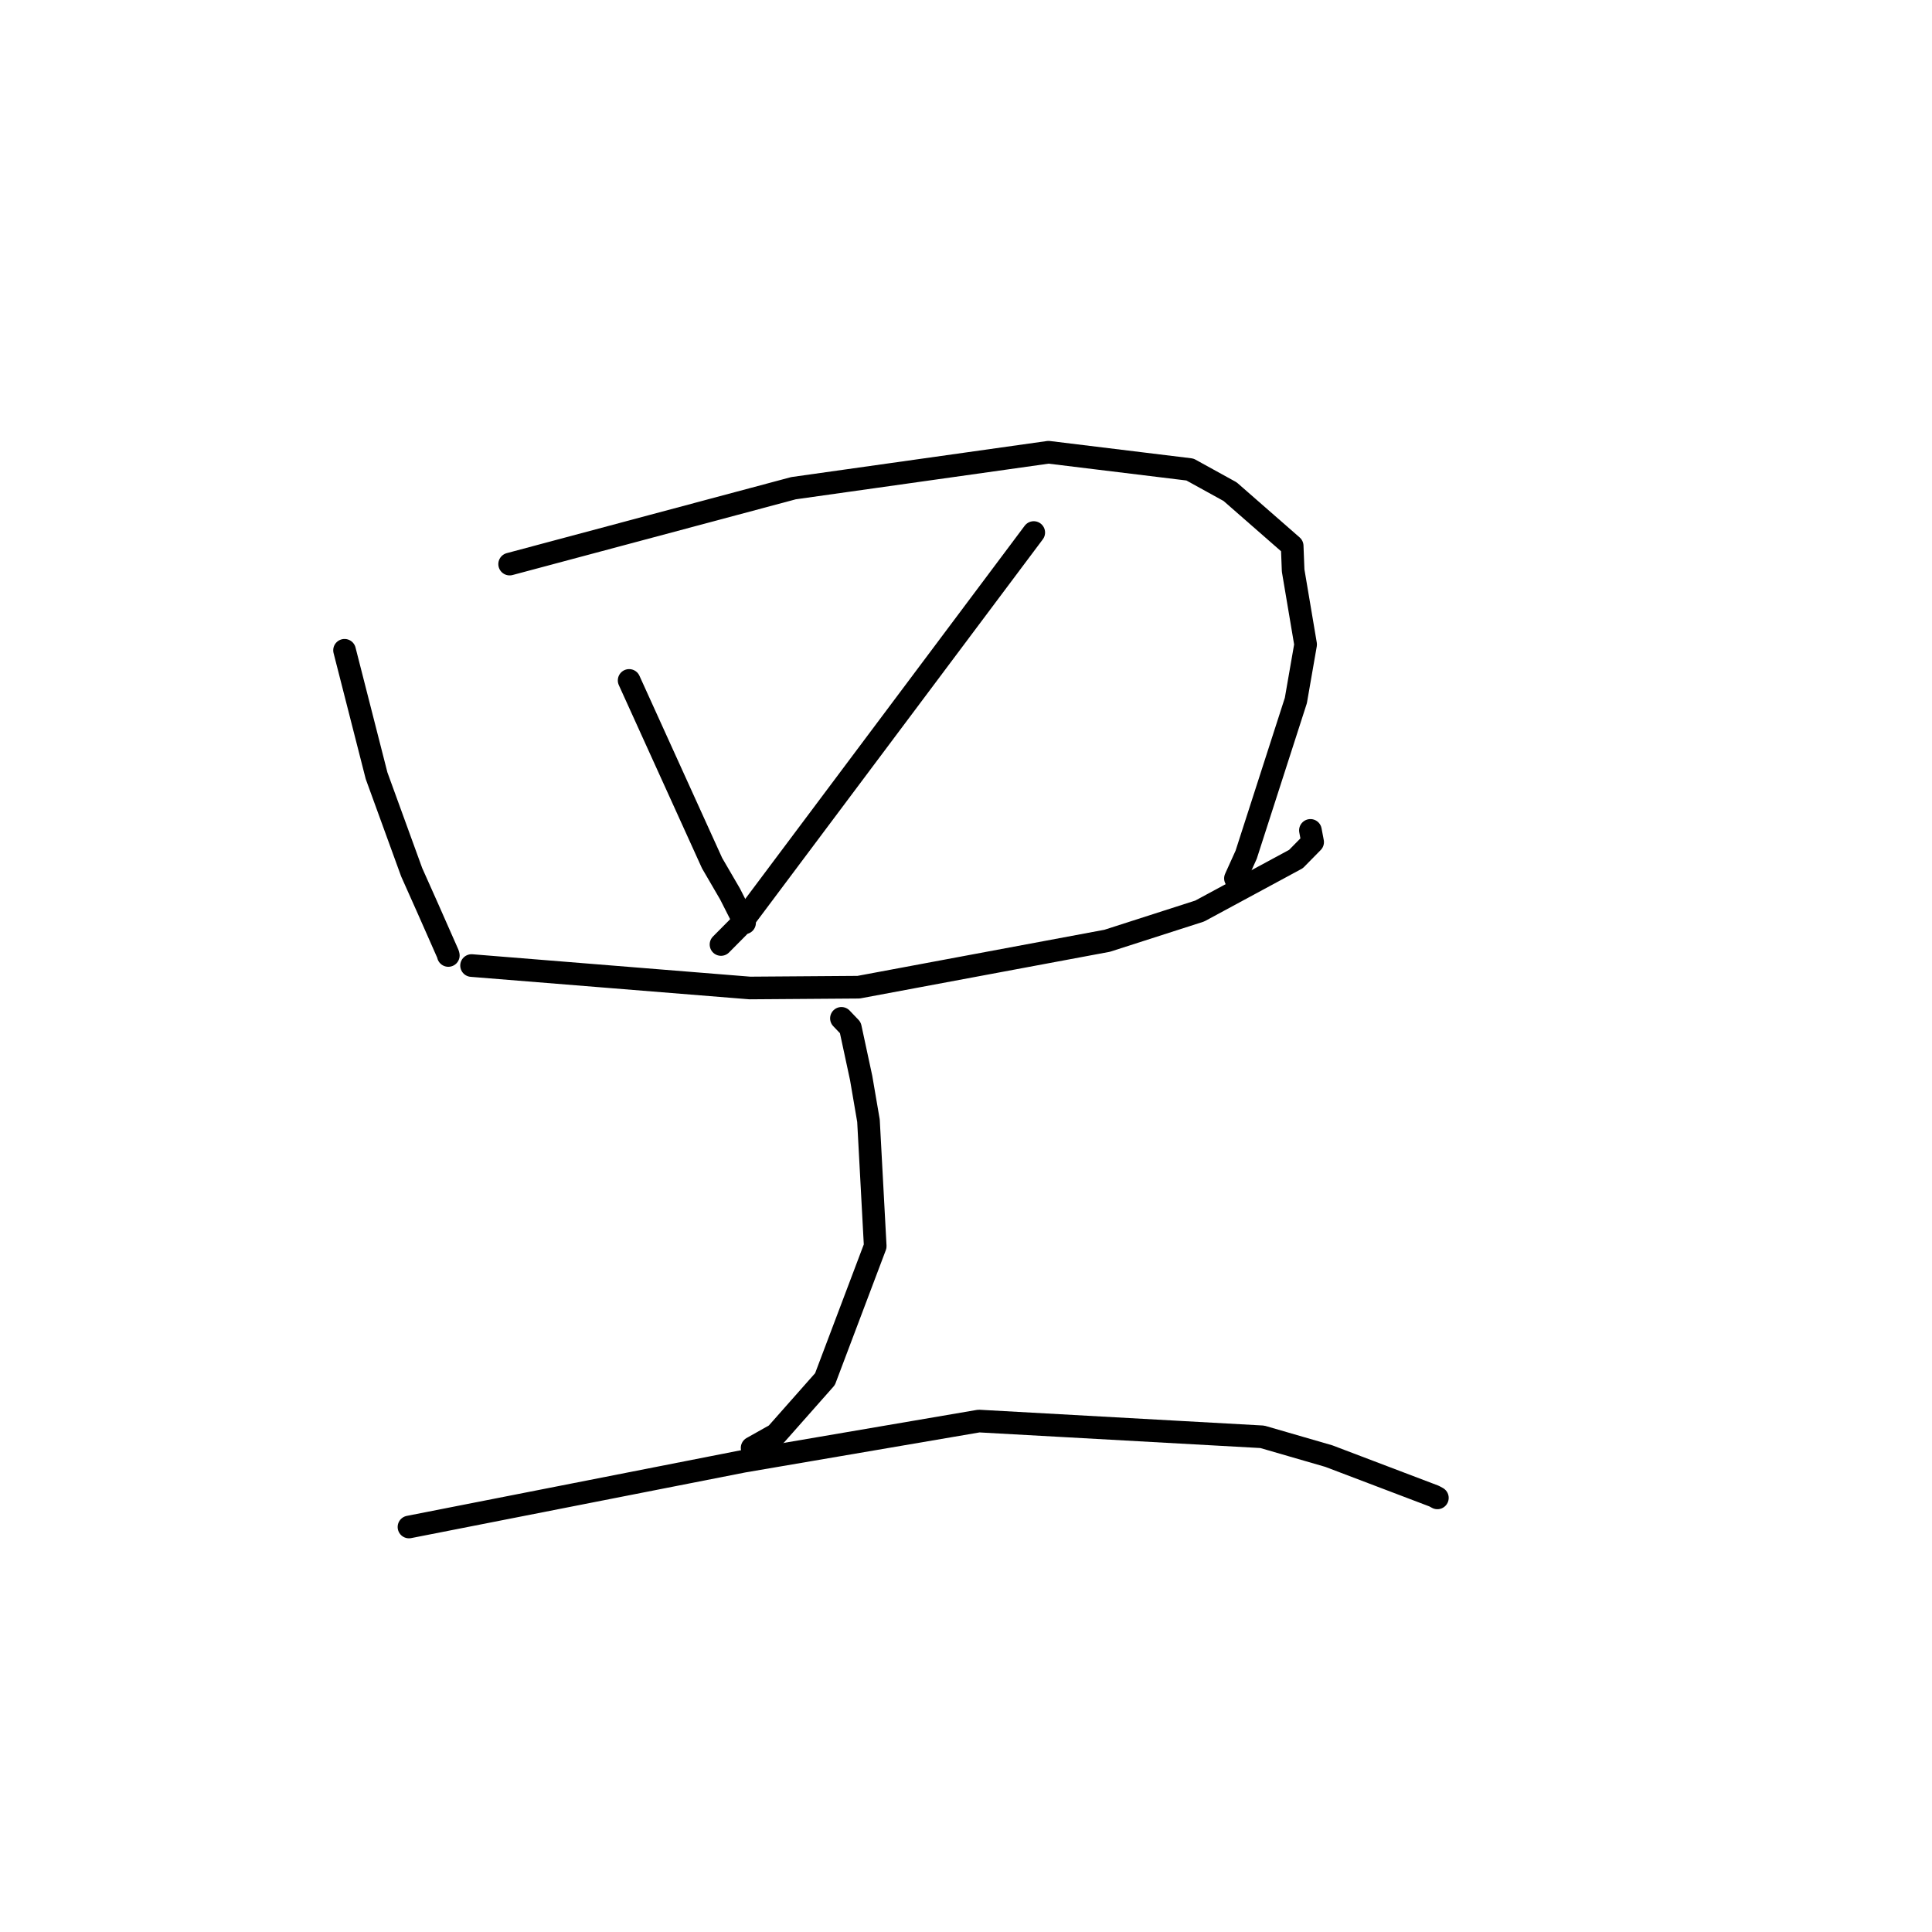 <?xml version="1.0" standalone="no"?>
    <svg width="256" height="256" xmlns="http://www.w3.org/2000/svg" version="1.1">
    <polyline stroke="black" stroke-width="3" stroke-linecap="round" fill="transparent" stroke-linejoin="round" points="45.654 86.166 47.776 94.475 49.897 102.783 54.55 115.578 56.664 120.314 59.357 126.414 59.405 126.605 " />
        <polyline stroke="black" stroke-width="3" stroke-linecap="round" fill="transparent" stroke-linejoin="round" points="67.53 74.745 86.339 69.717 105.147 64.688 138.931 59.925 157.673 62.213 162.994 65.146 171.221 72.339 171.347 75.597 173 85.396 171.708 92.82 165.123 113.254 163.703 116.392 " />
        <polyline stroke="black" stroke-width="3" stroke-linecap="round" fill="transparent" stroke-linejoin="round" points="83.363 90.16 88.859 102.266 94.355 114.372 96.741 118.47 98.325 121.592 98.659 122.283 " />
        <polyline stroke="black" stroke-width="3" stroke-linecap="round" fill="transparent" stroke-linejoin="round" points="136.977 70.564 117.408 96.696 97.84 122.829 95.537 125.15 " />
        <polyline stroke="black" stroke-width="3" stroke-linecap="round" fill="transparent" stroke-linejoin="round" points="62.485 127.94 80.921 129.427 99.356 130.914 113.764 130.809 146.704 124.658 158.972 120.715 171.722 113.827 173.93 111.583 173.663 110.168 173.637 110.032 " />
        <polyline stroke="black" stroke-width="3" stroke-linecap="round" fill="transparent" stroke-linejoin="round" points="111.494 134.937 112.084 135.555 112.674 136.173 114.109 142.845 115.078 148.505 115.971 165.125 109.315 182.739 102.833 190.068 99.949 191.691 99.66 191.853 " />
        <polyline stroke="black" stroke-width="3" stroke-linecap="round" fill="transparent" stroke-linejoin="round" points="54.191 202.335 76.342 197.983 98.493 193.63 129.709 188.297 167.261 190.385 176.08 192.942 190.02 198.239 190.46 198.478 " />
        </svg>